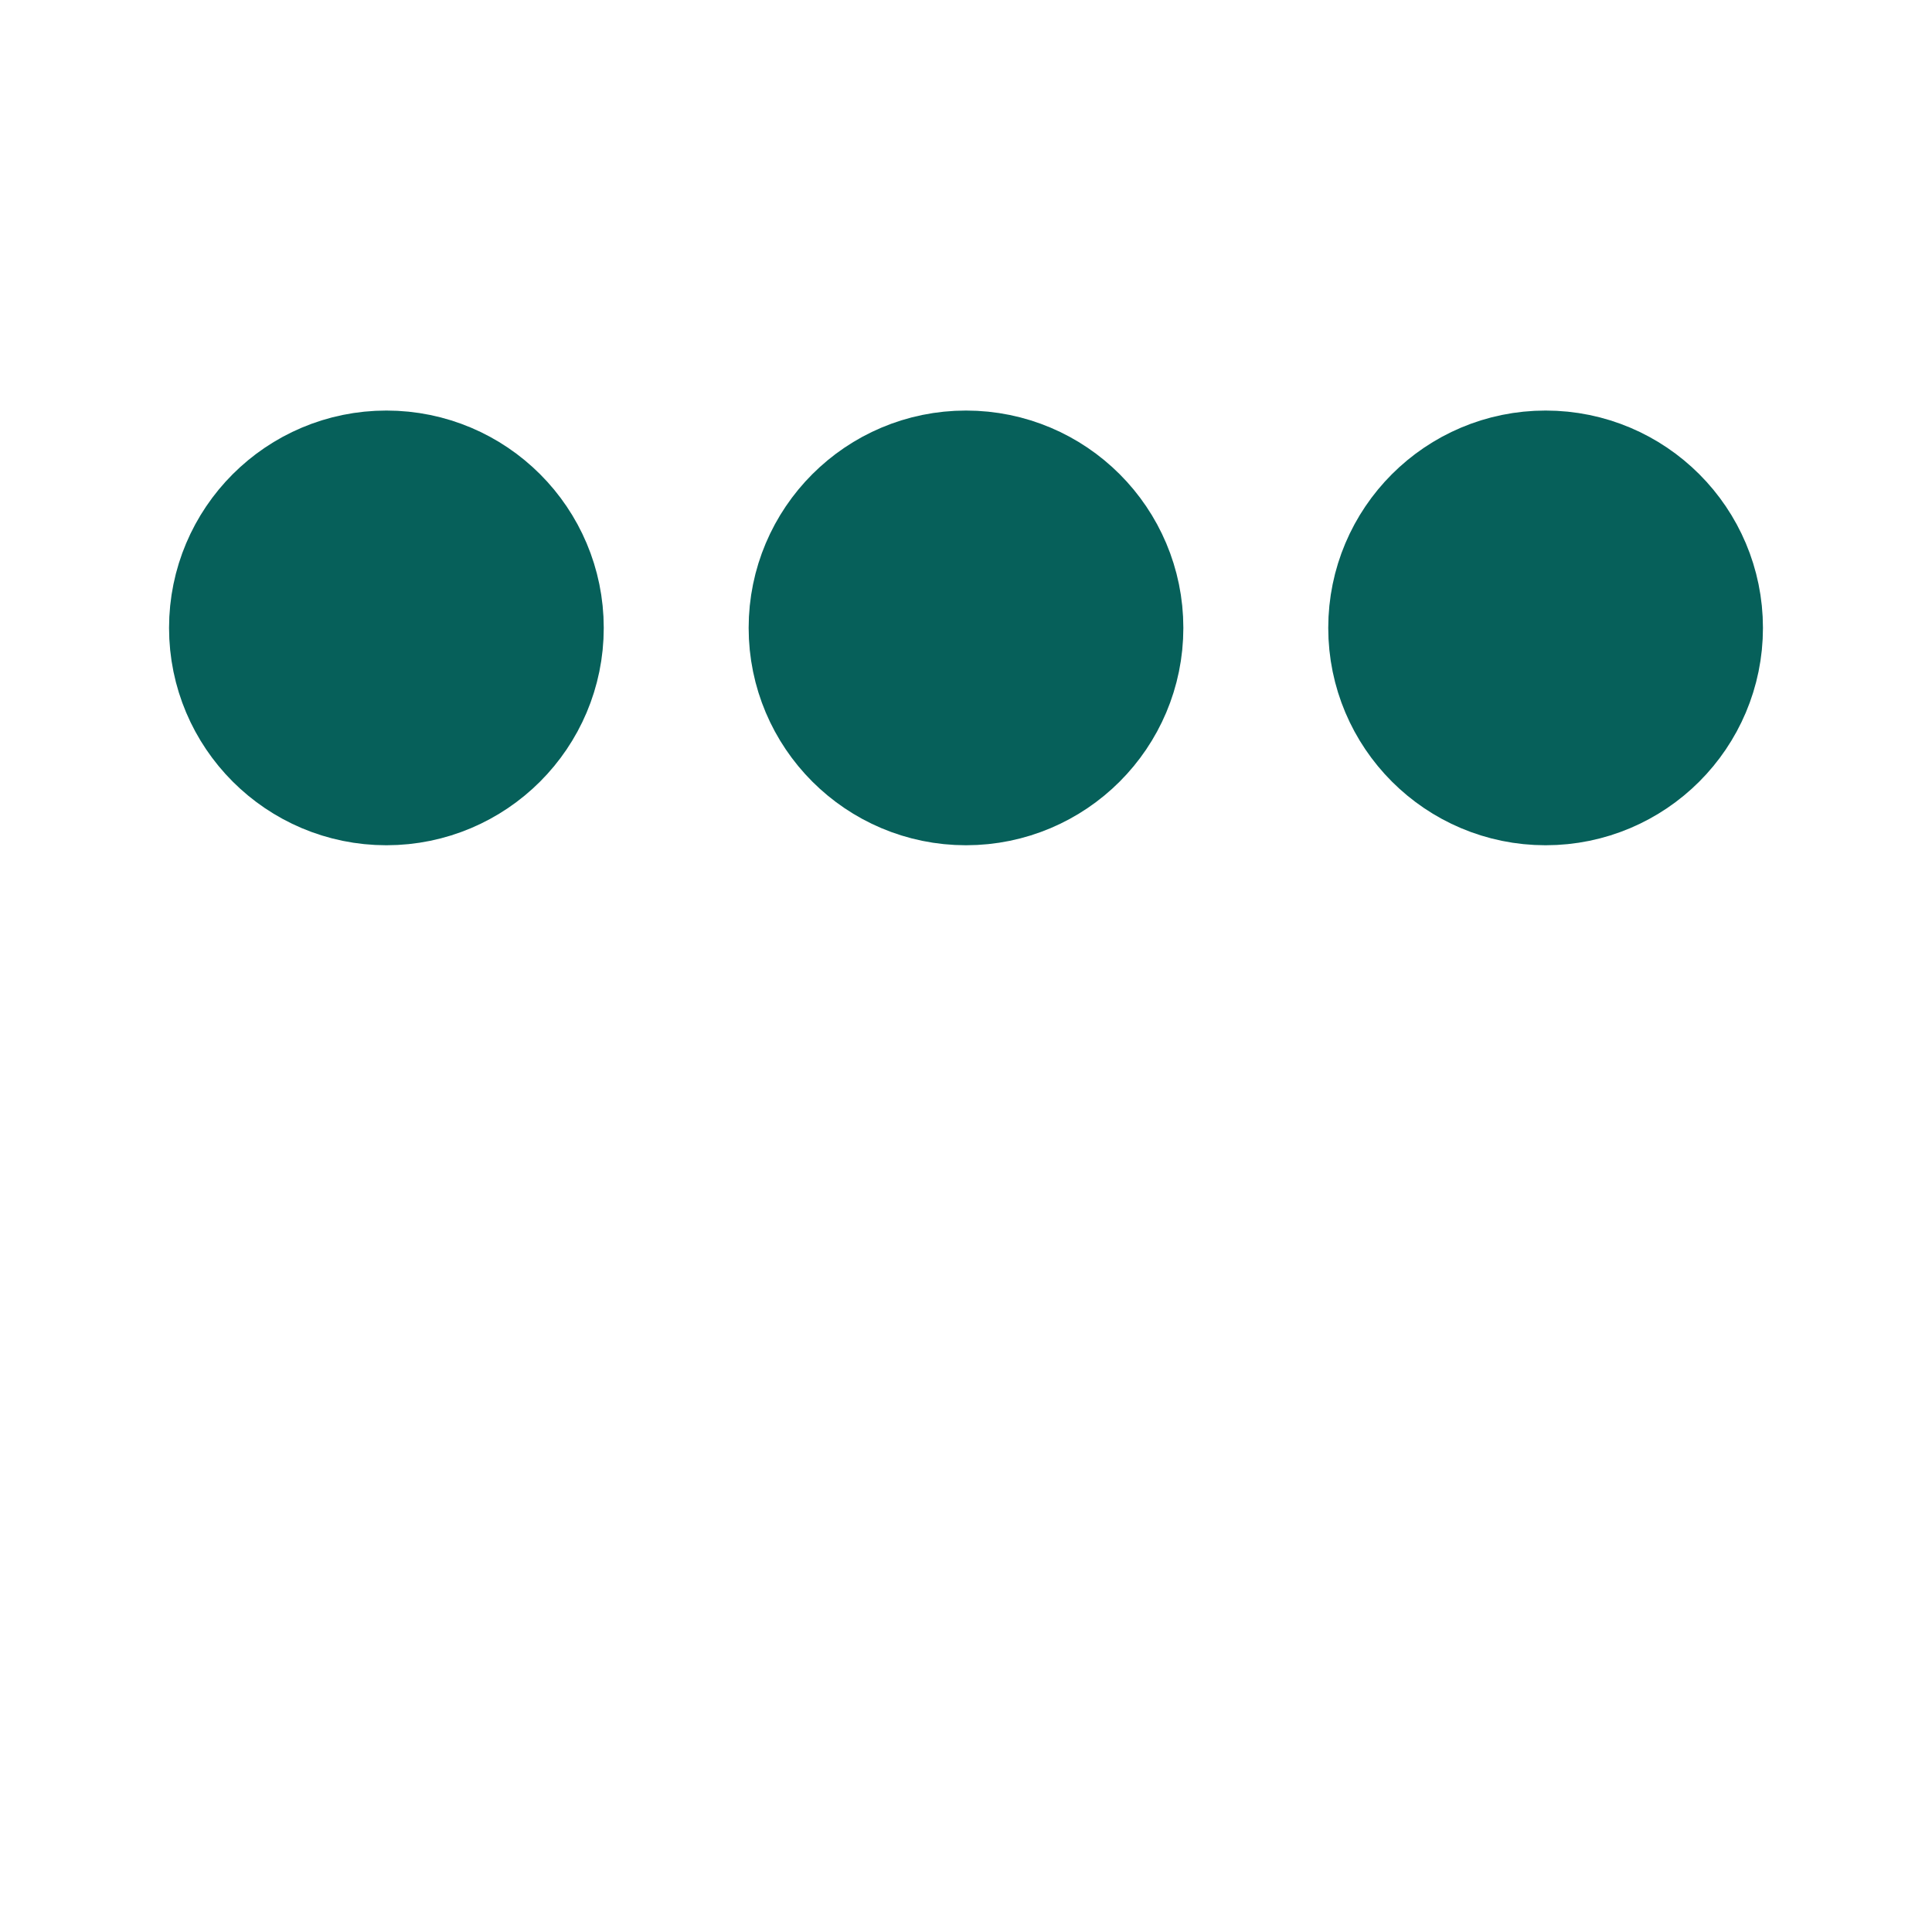 ﻿<svg xmlns='http://www.w3.org/2000/svg' viewBox='0 0 200 200'>
  <circle fill='#06605a' stroke='#06605a' stroke-width='15' r='15' cx='40' cy='65'>
    <animate attributeName='cy' calcMode='spline' dur='1.5' values='65;135;65;' keySplines='.5 0 .5 1;.5 0 .5 1'
      repeatCount='indefinite' begin='-.4'></animate>
  </circle>
  <circle fill='#06605a' stroke='#06605a' stroke-width='15' r='15' cx='100' cy='65'>
    <animate attributeName='cy' calcMode='spline' dur='1.5' values='65;135;65;' keySplines='.5 0 .5 1;.5 0 .5 1'
      repeatCount='indefinite' begin='-.2'></animate>
  </circle>
  <circle fill='#06605a' stroke='#06605a' stroke-width='15' r='15' cx='160' cy='65'>
    <animate attributeName='cy' calcMode='spline' dur='1.5' values='65;135;65;' keySplines='.5 0 .5 1;.5 0 .5 1'
      repeatCount='indefinite' begin='0'></animate>
  </circle>
</svg>